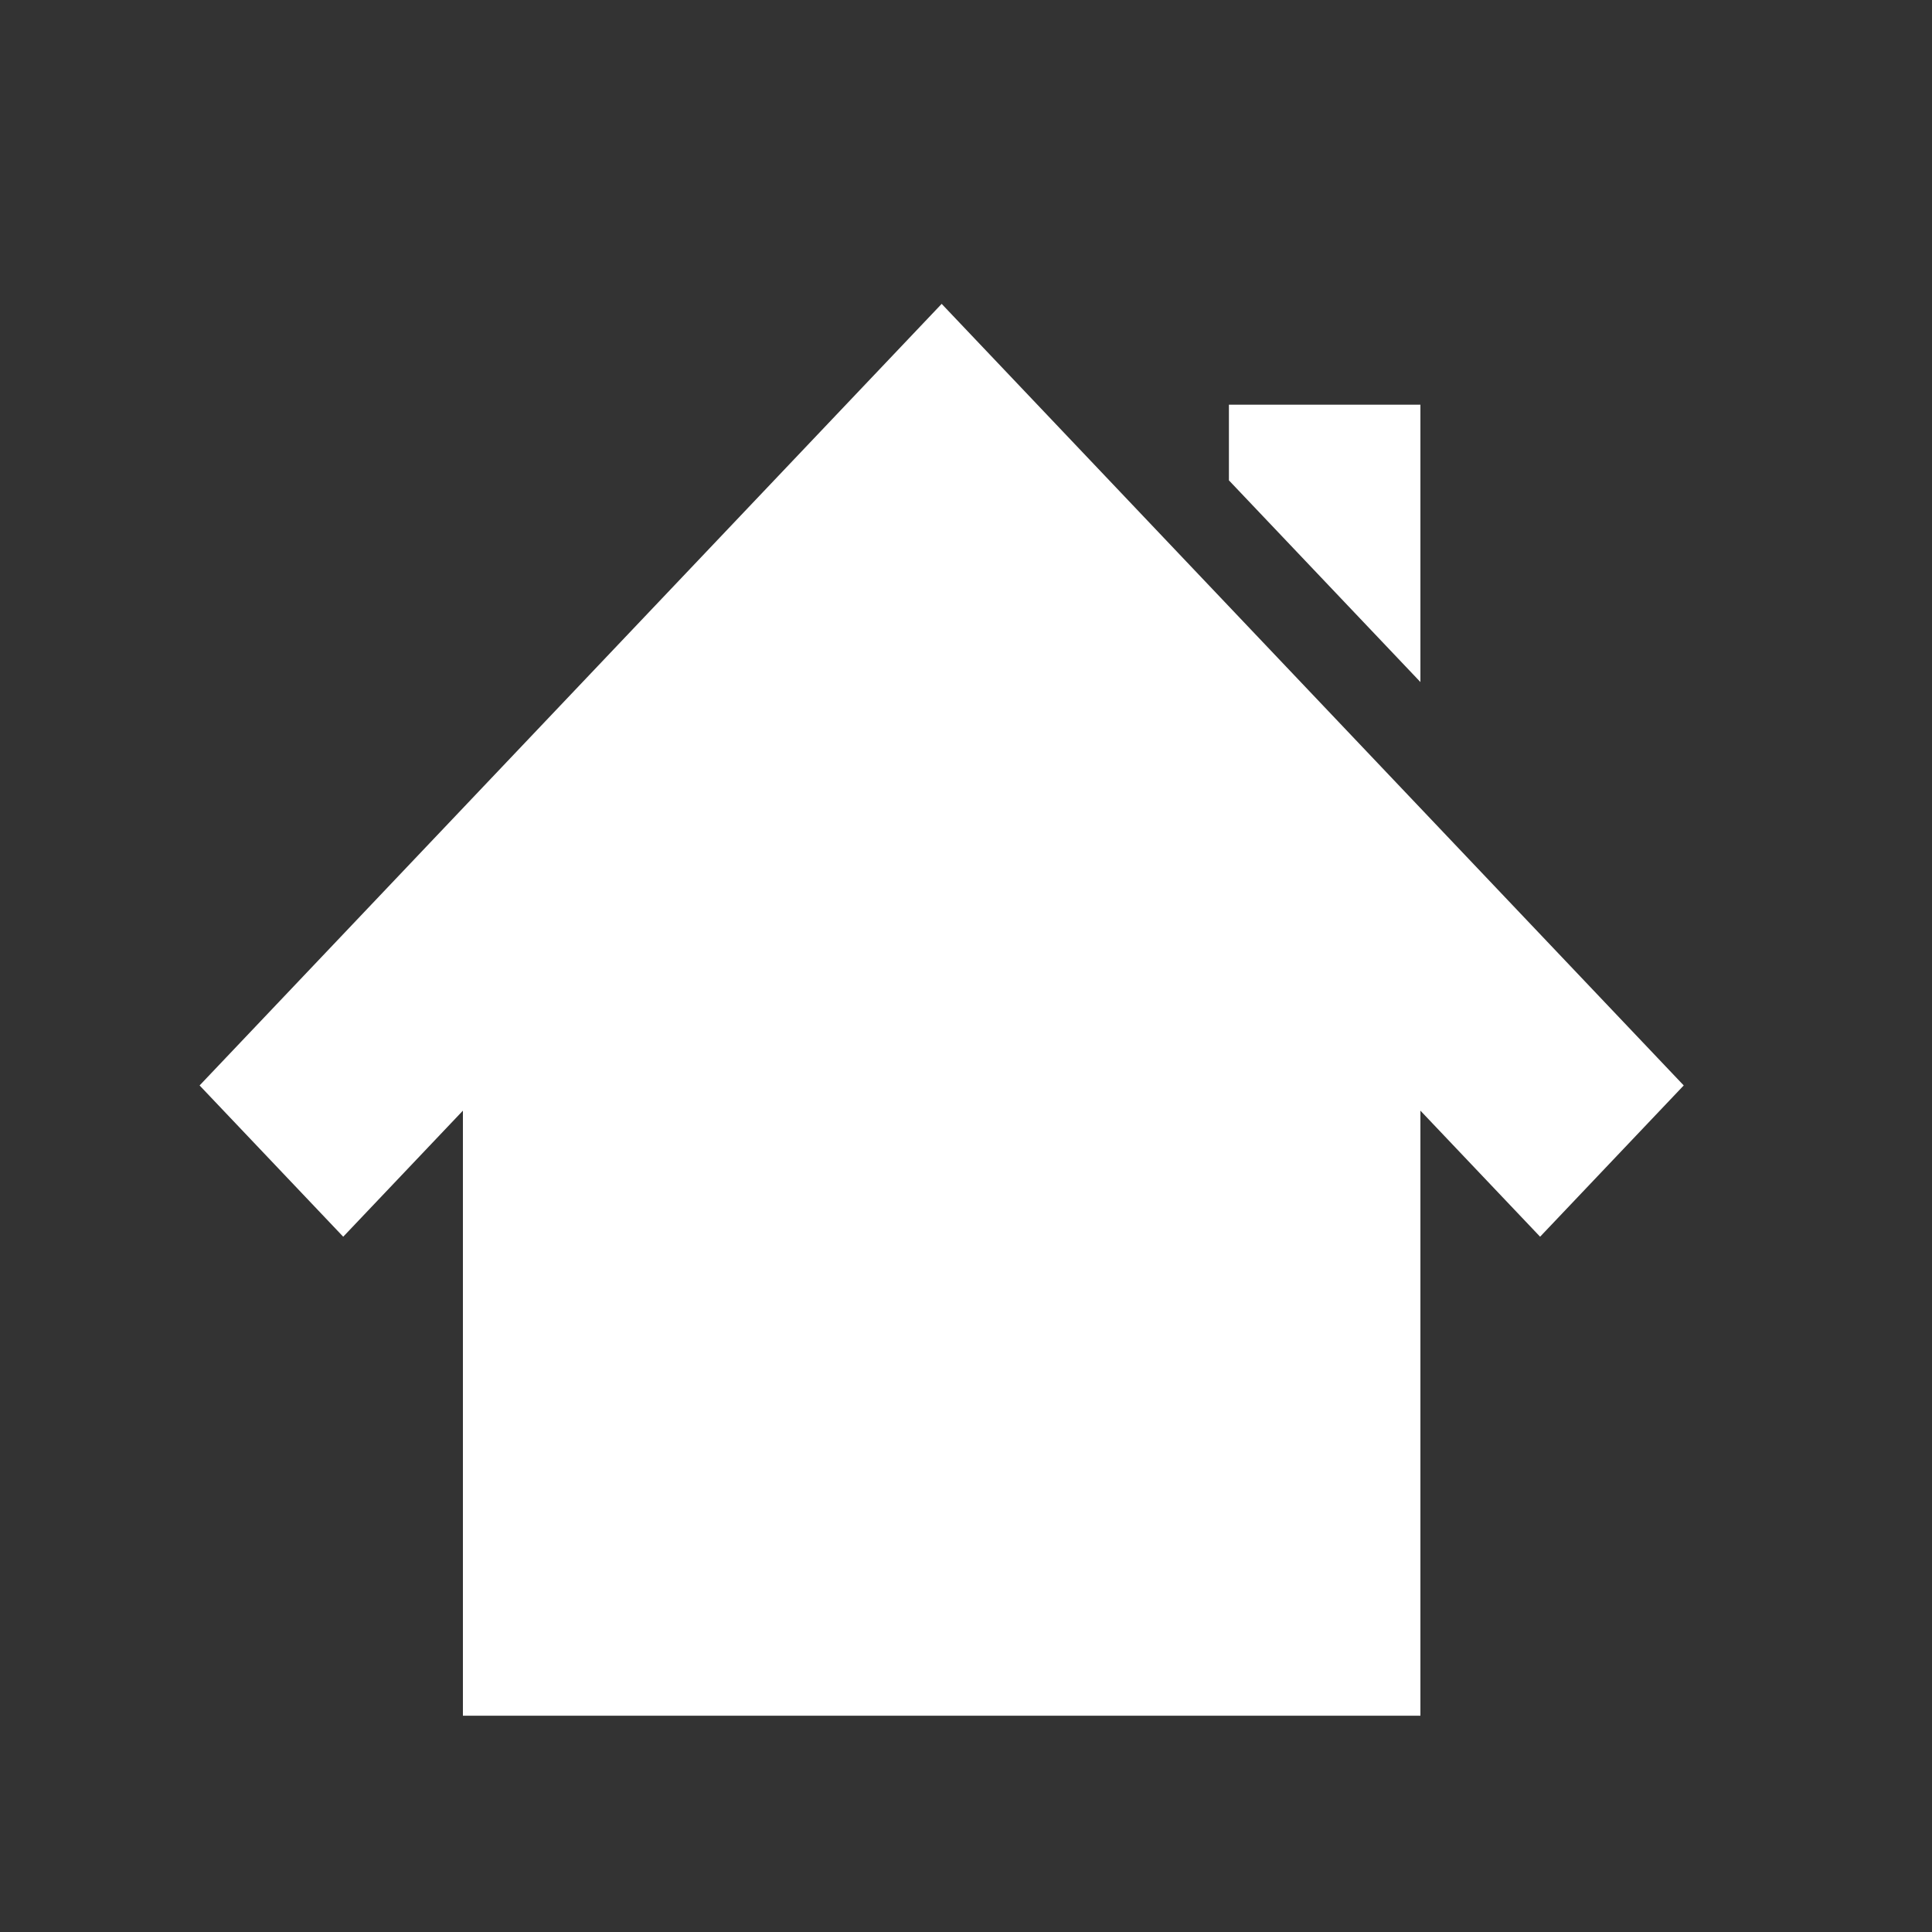 <?xml version="1.0" encoding="UTF-8" standalone="no"?>
<!-- Created with Inkscape (http://www.inkscape.org/) -->

<svg
   xmlns:sketch="http://www.bohemiancoding.com/sketch/ns"
   xmlns:dc="http://purl.org/dc/elements/1.1/"
   xmlns:cc="http://creativecommons.org/ns#"
   xmlns:rdf="http://www.w3.org/1999/02/22-rdf-syntax-ns#"
   xmlns:svg="http://www.w3.org/2000/svg"
   xmlns="http://www.w3.org/2000/svg"
   xmlns:sodipodi="http://sodipodi.sourceforge.net/DTD/sodipodi-0.dtd"
   xmlns:inkscape="http://www.inkscape.org/namespaces/inkscape"
   width="22"
   height="22"
   id="svg3049"
   version="1.1"
   inkscape:version="0.91 r13725"
   sodipodi:docname="go-home.svg"
   inkscape:export-filename="/home/uri/.kde/share/icons/NITRUX-KDE/16x16/actions/view-right-new.png"
   inkscape:export-xdpi="30"
   inkscape:export-ydpi="30">
  <rect width="100%" height="100%" fill="#333333" stroke="none"/>
  <defs
     id="defs3051" />
  <sodipodi:namedview
     id="base"
     pagecolor="#ffffff"
     bordercolor="#666666"
     borderopacity="1.0"
     inkscape:pageopacity="0.0"
     inkscape:pageshadow="2"
     inkscape:zoom="22.9375"
     inkscape:cx="-9.2282097"
     inkscape:cy="6.6649645"
     inkscape:document-units="px"
     inkscape:current-layer="layer1"
     showgrid="true"
     fit-margin-top="0"
     fit-margin-left="0"
     fit-margin-right="0"
     fit-margin-bottom="0"
     inkscape:window-width="1366"
     inkscape:window-height="633"
     inkscape:window-x="0"
     inkscape:window-y="33"
     inkscape:window-maximized="1"
     inkscape:showpageshadow="false"
     borderlayer="true"
     inkscape:snap-bbox="true"
     inkscape:snap-global="true"
     inkscape:object-nodes="true">
    <inkscape:grid
       type="xygrid"
       id="grid4085" />
    <sodipodi:guide
       position="2,14"
       orientation="12,0"
       id="guide4075" />
    <sodipodi:guide
       position="2,2"
       orientation="0,12"
       id="guide4077" />
    <sodipodi:guide
       position="14,2"
       orientation="-12,0"
       id="guide4079" />
    <sodipodi:guide
       position="14,14"
       orientation="0,-12"
       id="guide4081" />
  </sodipodi:namedview>
  <g
     inkscape:label="Capa 1"
     inkscape:groupmode="layer"
     id="layer1"
     transform="translate(-421.714,-525.791)">
    <g
       transform="matrix(1.402,0,0,1.402,421.431,-927.456)"
       id="layer1-000"
       inkscape:label="Capa 1"
       style="fill:#ffffff;fill-opacity:1">
      <g
         style="fill:#ffffff;fill-opacity:1;stroke:#4f96d1;stroke-opacity:1"
         inkscape:label="Capa 1"
         id="layer1-0"
         transform="matrix(0.905,0,0,0.905,-365.917,562.06)" />
      <g
         inkscape:label="Capa 1"
         id="layer1-00"
         transform="translate(-401.012,510.634)"
         style="fill:#ffffff;fill-opacity:1">
        <g
           inkscape:label="Capa 1"
           id="layer1-4"
           transform="translate(5.056,-5.251)"
           style="fill:#ffffff;fill-opacity:1">
          <g
             style="stroke:#000000;stroke-opacity:0.8;fill:#ffffff;fill-opacity:1"
             inkscape:label="Capa 1"
             id="layer1-9"
             transform="translate(-11.317,5.882)">
            <g
               inkscape:label="Capa 1"
               id="layer1-79"
               transform="translate(1.873,-0.284)"
               style="fill:#ffffff;fill-opacity:1">
              <g
                 inkscape:label="Capa 1"
                 id="layer1-2"
                 transform="translate(-2.052,-0.979)"
                 style="fill:#ffffff;fill-opacity:1">
                <g
                   inkscape:label="Capa 1"
                   id="layer1-26"
                   transform="translate(0.221,0.442)"
                   style="fill:#ffffff;fill-opacity:1">
                  <g
                     inkscape:label="Capa 1"
                     id="layer1-46"
                     transform="translate(1.357,-1.263)"
                     style="fill:#ffffff;fill-opacity:1">
                    <g
                       inkscape:label="Capa 1"
                       id="layer1-21"
                       transform="translate(-0.41,-0.6)"
                       style="fill:#ffffff;fill-opacity:1">
                      <g
                         id="g4187"
                         transform="matrix(0.786,0,0,0.784,92.594,111.881)"
                         style="fill:#ffffff;fill-opacity:1">
                        <g
                           inkscape:label="Capa 1"
                           id="layer1-3"
                           transform="matrix(1.272,0,0,1.276,-114.256,-140.42)"
                           style="fill:#ffffff;fill-opacity:1">
                          <g
                             id="g4187-5"
                             transform="matrix(0.786,0,0,0.784,93.326,112.355)"
                             style="fill:#ffffff;fill-opacity:1">
                            <g
                               inkscape:label="Capa 1"
                               id="layer1-73"
                               transform="matrix(1.272,0,0,1.276,-124.34,-145.655)"
                               style="fill:#ffffff;fill-opacity:1">
                              <g
                                 inkscape:label="Capa 1"
                                 id="layer1-8"
                                 transform="translate(2.967,4.735)"
                                 style="fill:#ffffff;fill-opacity:1">
                                <g
                                   inkscape:label="Capa 1"
                                   id="layer1-25"
                                   transform="translate(0.032,-1.894)"
                                   style="fill:#ffffff;fill-opacity:1">
                                <g
                                   inkscape:label="Capa 1"
                                   id="layer1-84"
                                   transform="translate(-1.357,-0.631)"
                                   style="fill:#ffffff;fill-opacity:1">
                                <g
                                   inkscape:label="Capa 1"
                                   id="layer1-842"
                                   transform="translate(9.375,2.304)"
                                   style="fill:#ffffff;fill-opacity:1">
                                <g
                                   inkscape:label="Capa 1"
                                   id="layer1-41"
                                   transform="translate(-8.144,-1.957)"
                                   style="fill:#ffffff;fill-opacity:1" />
                                <g
                                   inkscape:label="Capa 1"
                                   id="layer1-6"
                                   transform="translate(-11.711,-1.231)"
                                   style="fill:#ffffff;fill-opacity:1">
                                <g
                                   style="fill:#ffffff;fill-opacity:1"
                                   id="g4187-7"
                                   transform="matrix(0.786,0,0,0.784,93.326,112.355)">
                                <g
                                   id="g10822-9-7"
                                   transform="matrix(-0.013,0,0,0.013,441.426,563.567)"
                                   style="fill:#ffffff;fill-opacity:1;stroke:none">
                                <g
                                   transform="matrix(-7.073,0,0,7.002,2712.232,-7878.291)"
                                   id="g5043"
                                   style="display:inline;fill:#ffffff;fill-opacity:1;stroke:none">
                                <g
                                   id="g10822-9-7-9"
                                   transform="matrix(-0.13,0,0,0.132,360.622,1026.473)"
                                   style="fill:#ffffff;fill-opacity:1;stroke:none">
                                <g
                                   transform="matrix(-7.073,0,0,7.002,2712.232,-7878.291)"
                                   id="g5043-8"
                                   style="fill:#ffffff;fill-opacity:1;stroke:none">
                                <g
                                   style="fill:#ffffff;fill-opacity:1;stroke:none"
                                   id="g6727-93"
                                   transform="matrix(0.118,0,0,0.118,-131.569,724.006)">
                                <path
                                   inkscape:connector-curvature="0"
                                   d="m 787.668,1599.577 148.828,157.737 124.023,-131.447 0,630.948 396.873,0 198.437,0 396.873,0 0,-630.948 124.023,131.447 148.827,-157.737 L 1556.609,784.603 787.668,1599.577 Z M 1854.264,889.761 l 0,78.868 198.436,210.316 0,-289.184 -198.436,0 0,0 z"
                                   id="Home"
                                   sketch:type="MSShapeGroup"
                                   style="fill:#ffffff;fill-opacity:1;stroke:none" />
                                </g>
                                </g>
                                </g>
                                </g>
                                </g>
                                </g>
                                </g>
                                </g>
                                </g>
                                </g>
                              </g>
                            </g>
                          </g>
                        </g>
                      </g>
                    </g>
                  </g>
                </g>
              </g>
            </g>
          </g>
        </g>
      </g>
    </g>
  </g>
</svg>
